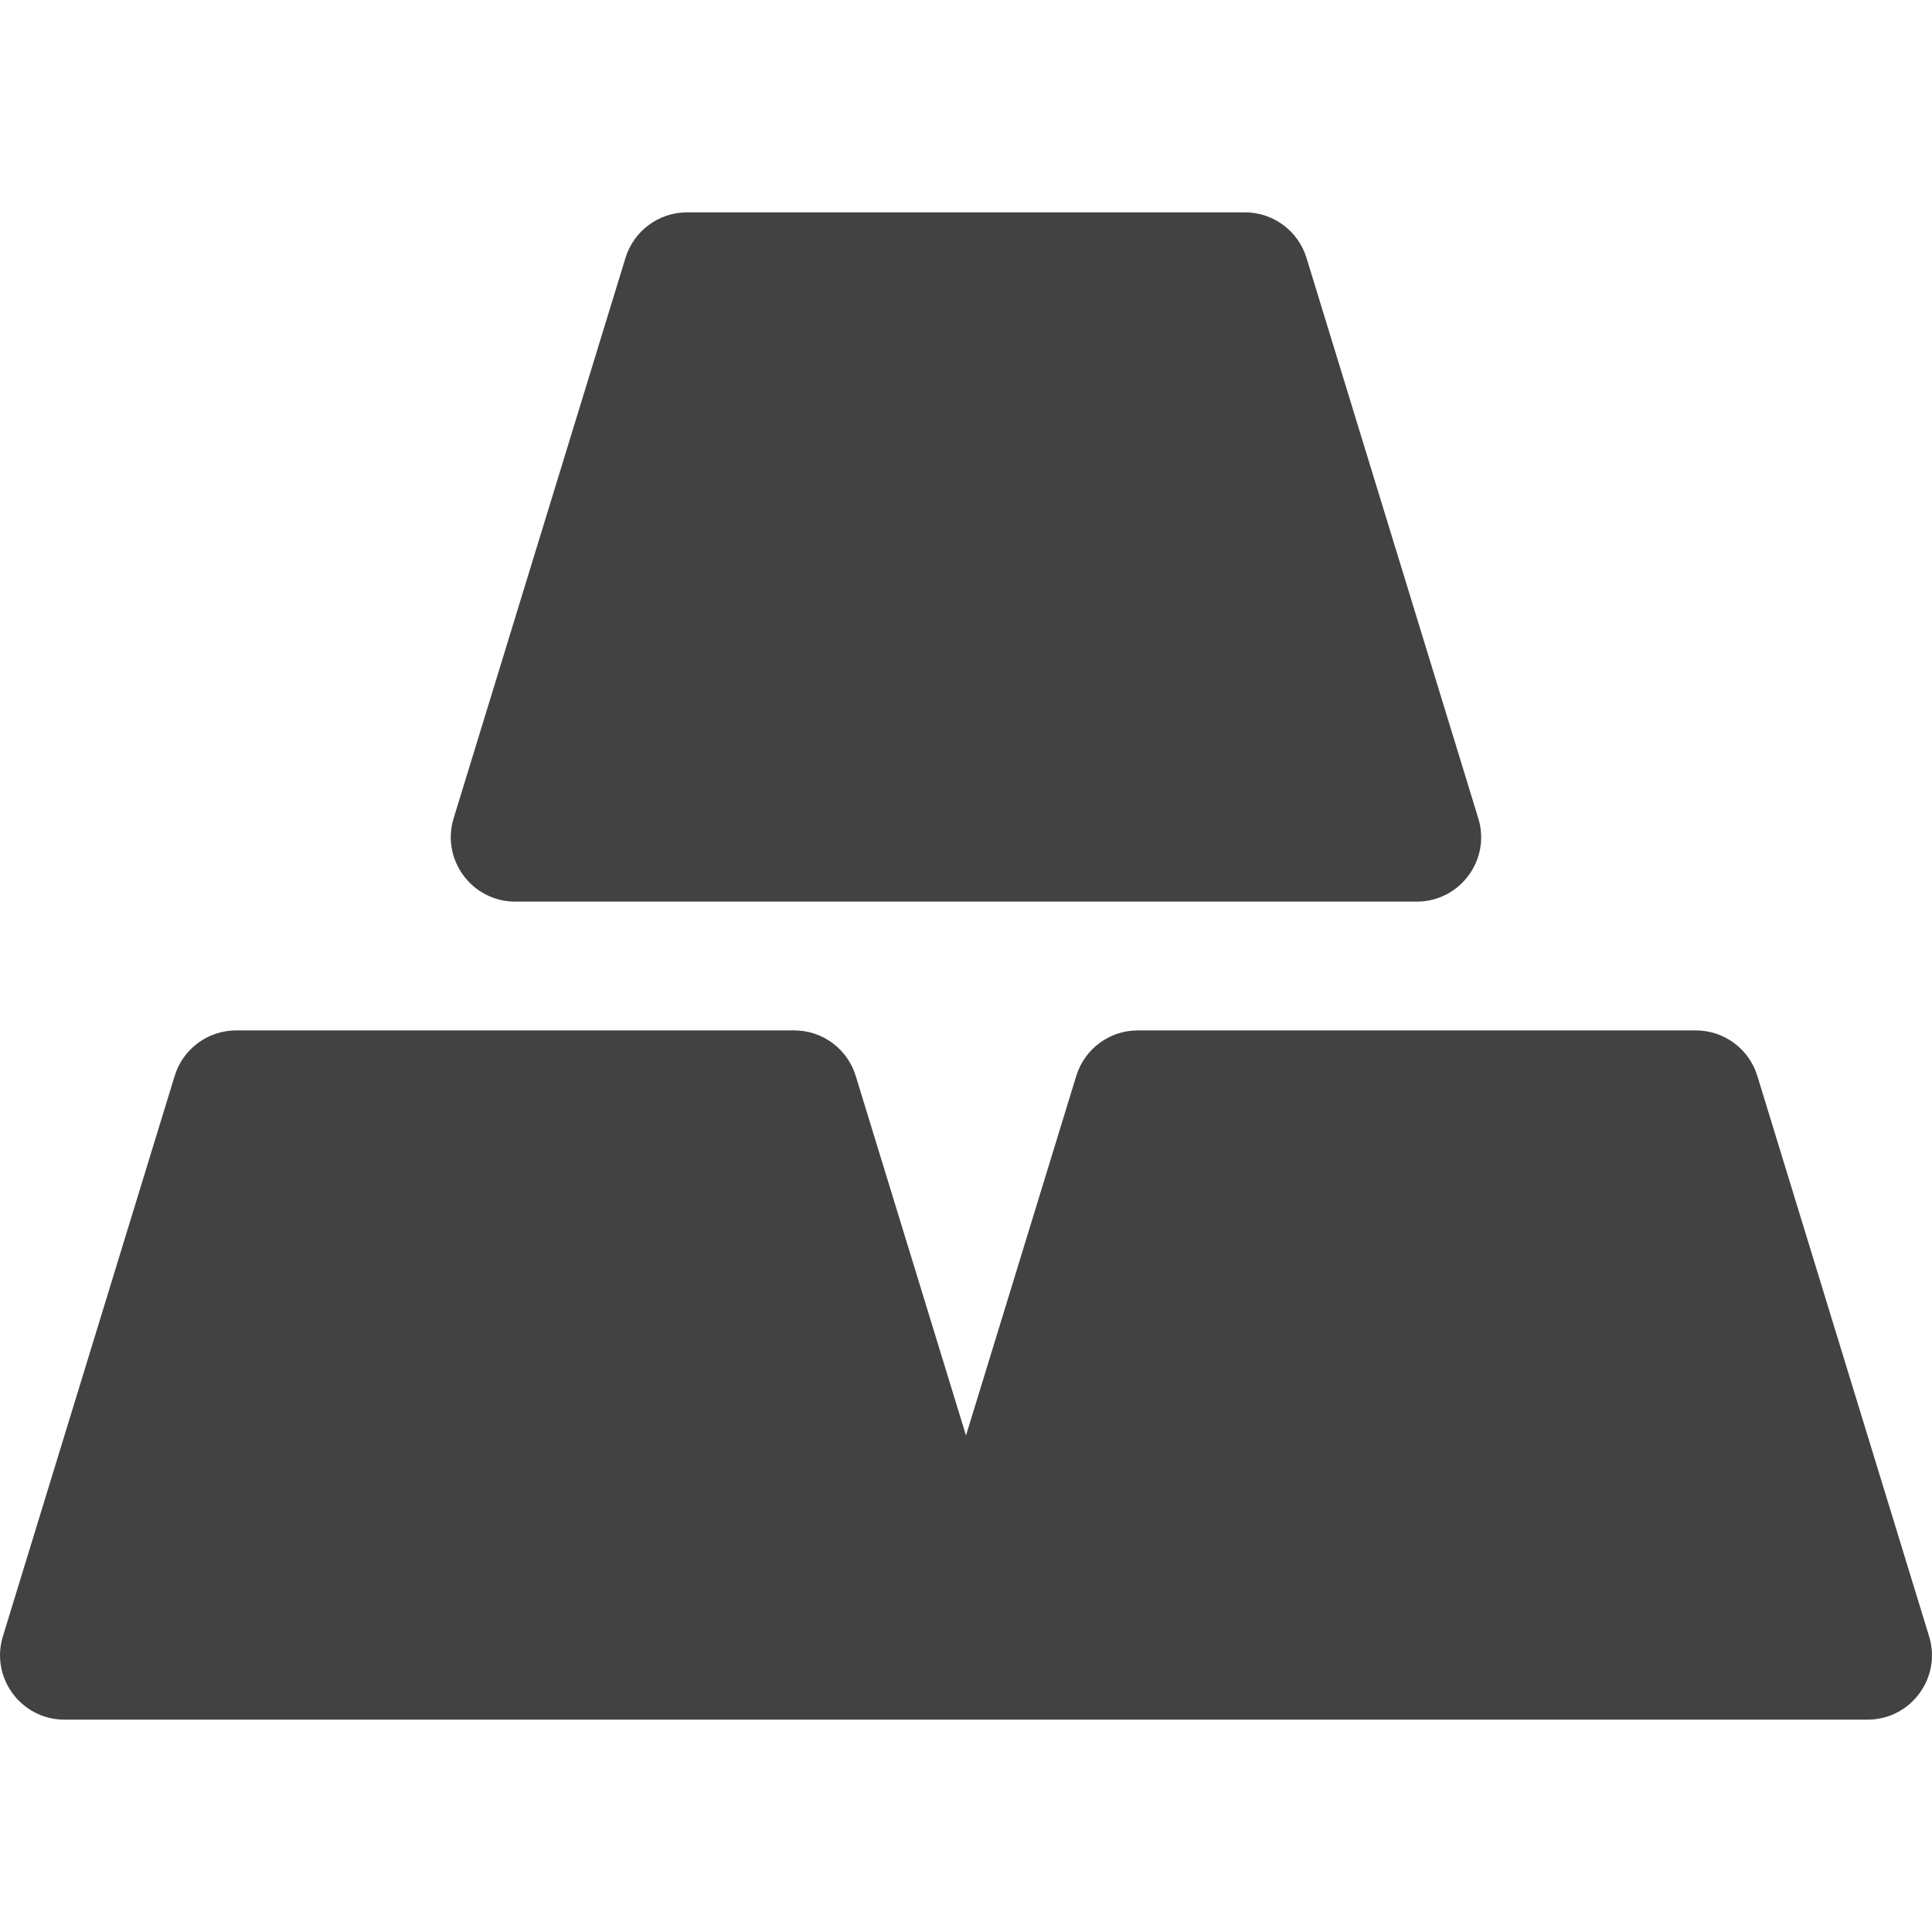 <svg width="24" height="24" viewBox="0 0 24 24" fill="none" xmlns="http://www.w3.org/2000/svg" preserveAspectRatio="none">
<g clip-path="url(#clip0)">
<path d="M18.364 10.166L16.23 3.204C16.127 2.868 15.817 2.638 15.465 2.638H8.534C8.183 2.638 7.873 2.868 7.77 3.204L5.635 10.166C5.478 10.68 5.863 11.2 6.4 11.2H17.6C18.137 11.2 18.522 10.679 18.364 10.166Z" fill="#424242"/>
<path d="M23.964 20.327L21.83 13.365C21.727 13.029 21.417 12.8 21.065 12.8H14.134C13.783 12.8 13.473 13.029 13.37 13.365L12 17.832L10.63 13.365C10.527 13.029 10.217 12.8 9.866 12.8H2.935C2.583 12.8 2.273 13.029 2.17 13.365L0.036 20.327C-0.122 20.841 0.263 21.362 0.8 21.362H12H23.2C23.737 21.362 24.122 20.841 23.964 20.327Z" fill="#424242"/>
</g>
<defs>
<clipPath id="clip0">
<rect width="24" height="24" fill="white"/>
</clipPath>
</defs>
</svg>
